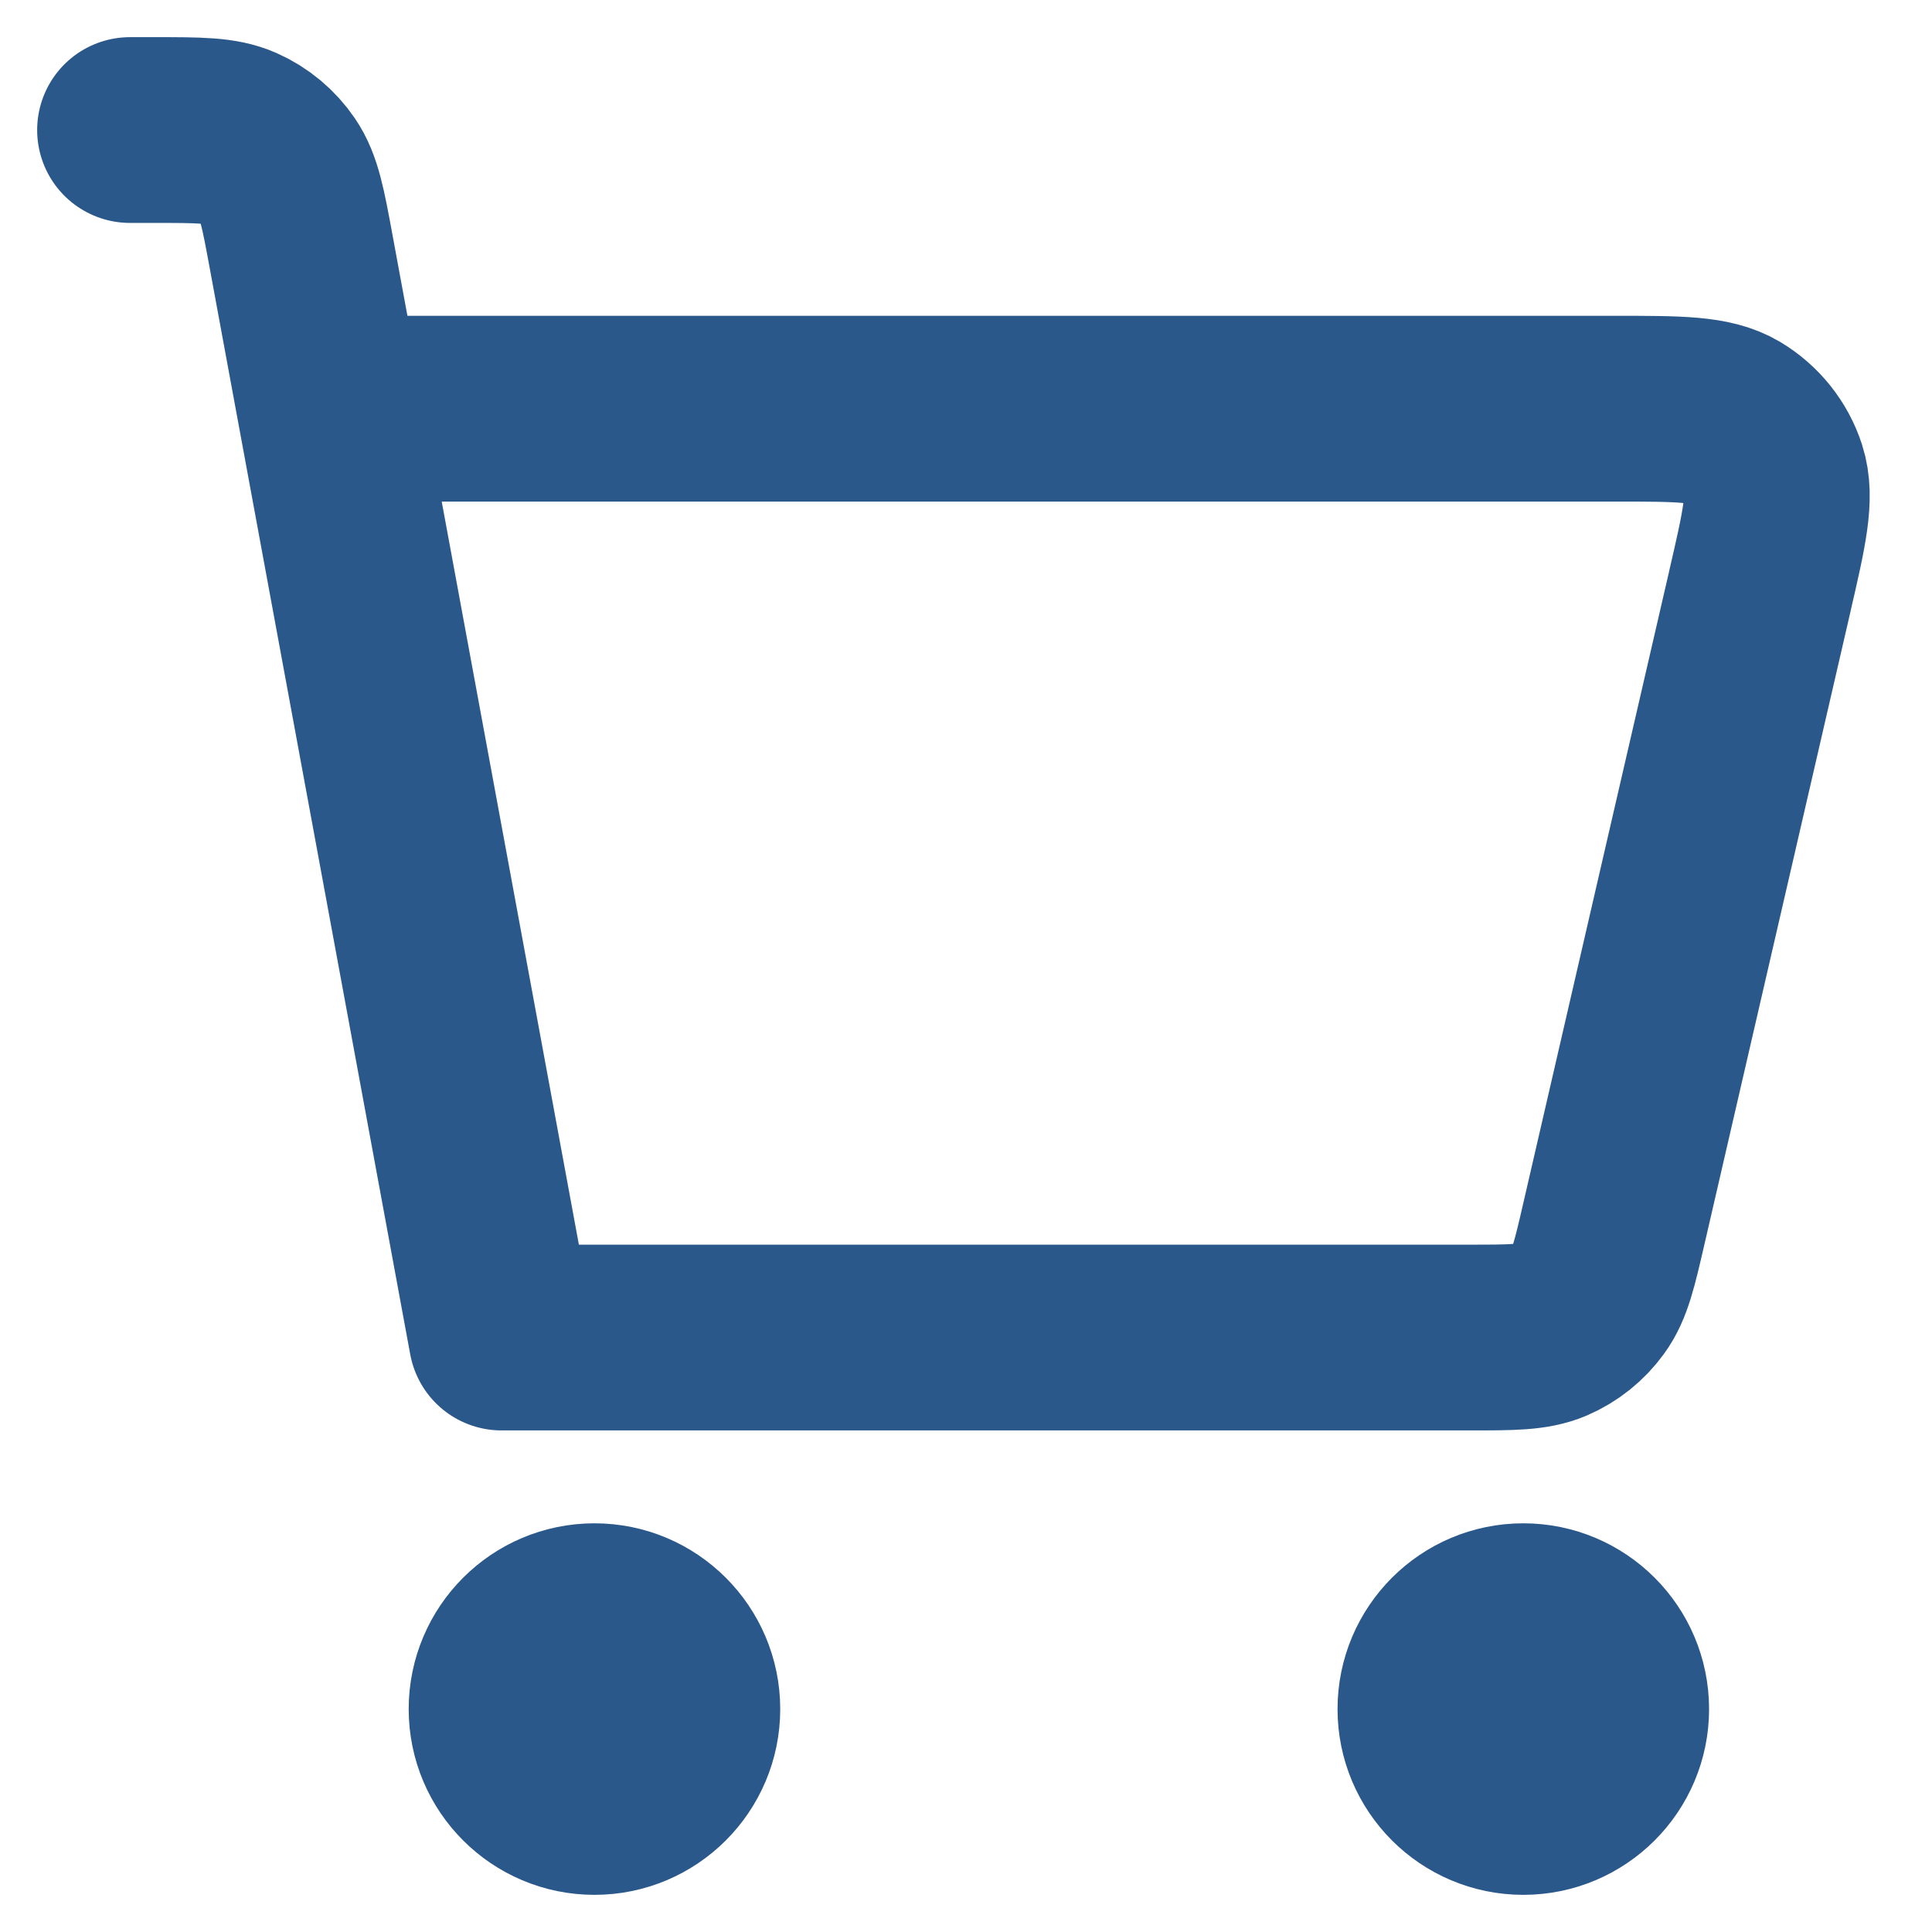 <svg width="26" height="26" viewBox="0 0 26 26" fill="none" xmlns="http://www.w3.org/2000/svg">
<path d="M1.75 1.75H2.085C2.678 1.75 2.974 1.75 3.216 1.857C3.429 1.951 3.611 2.103 3.742 2.295C3.891 2.513 3.945 2.804 4.052 3.384L6.75 18L19.777 18C20.344 18 20.628 18 20.863 17.9C21.07 17.811 21.249 17.668 21.381 17.486C21.532 17.28 21.595 17.005 21.722 16.454L21.723 16.45L23.685 7.95L23.685 7.948C23.878 7.113 23.974 6.694 23.868 6.365C23.775 6.077 23.579 5.833 23.32 5.677C23.023 5.5 22.595 5.5 21.736 5.5H4.875M20.5 24.25C19.81 24.25 19.25 23.69 19.25 23C19.25 22.31 19.81 21.75 20.5 21.75C21.19 21.75 21.75 22.31 21.75 23C21.75 23.69 21.19 24.25 20.5 24.25ZM8 24.25C7.31 24.25 6.75 23.69 6.75 23C6.75 22.31 7.31 21.75 8 21.75C8.69 21.75 9.25 22.31 9.25 23C9.25 23.69 8.69 24.25 8 24.25Z" stroke="#2A588A" stroke-width="2.5" stroke-linecap="round" stroke-linejoin="round"/>
</svg>
